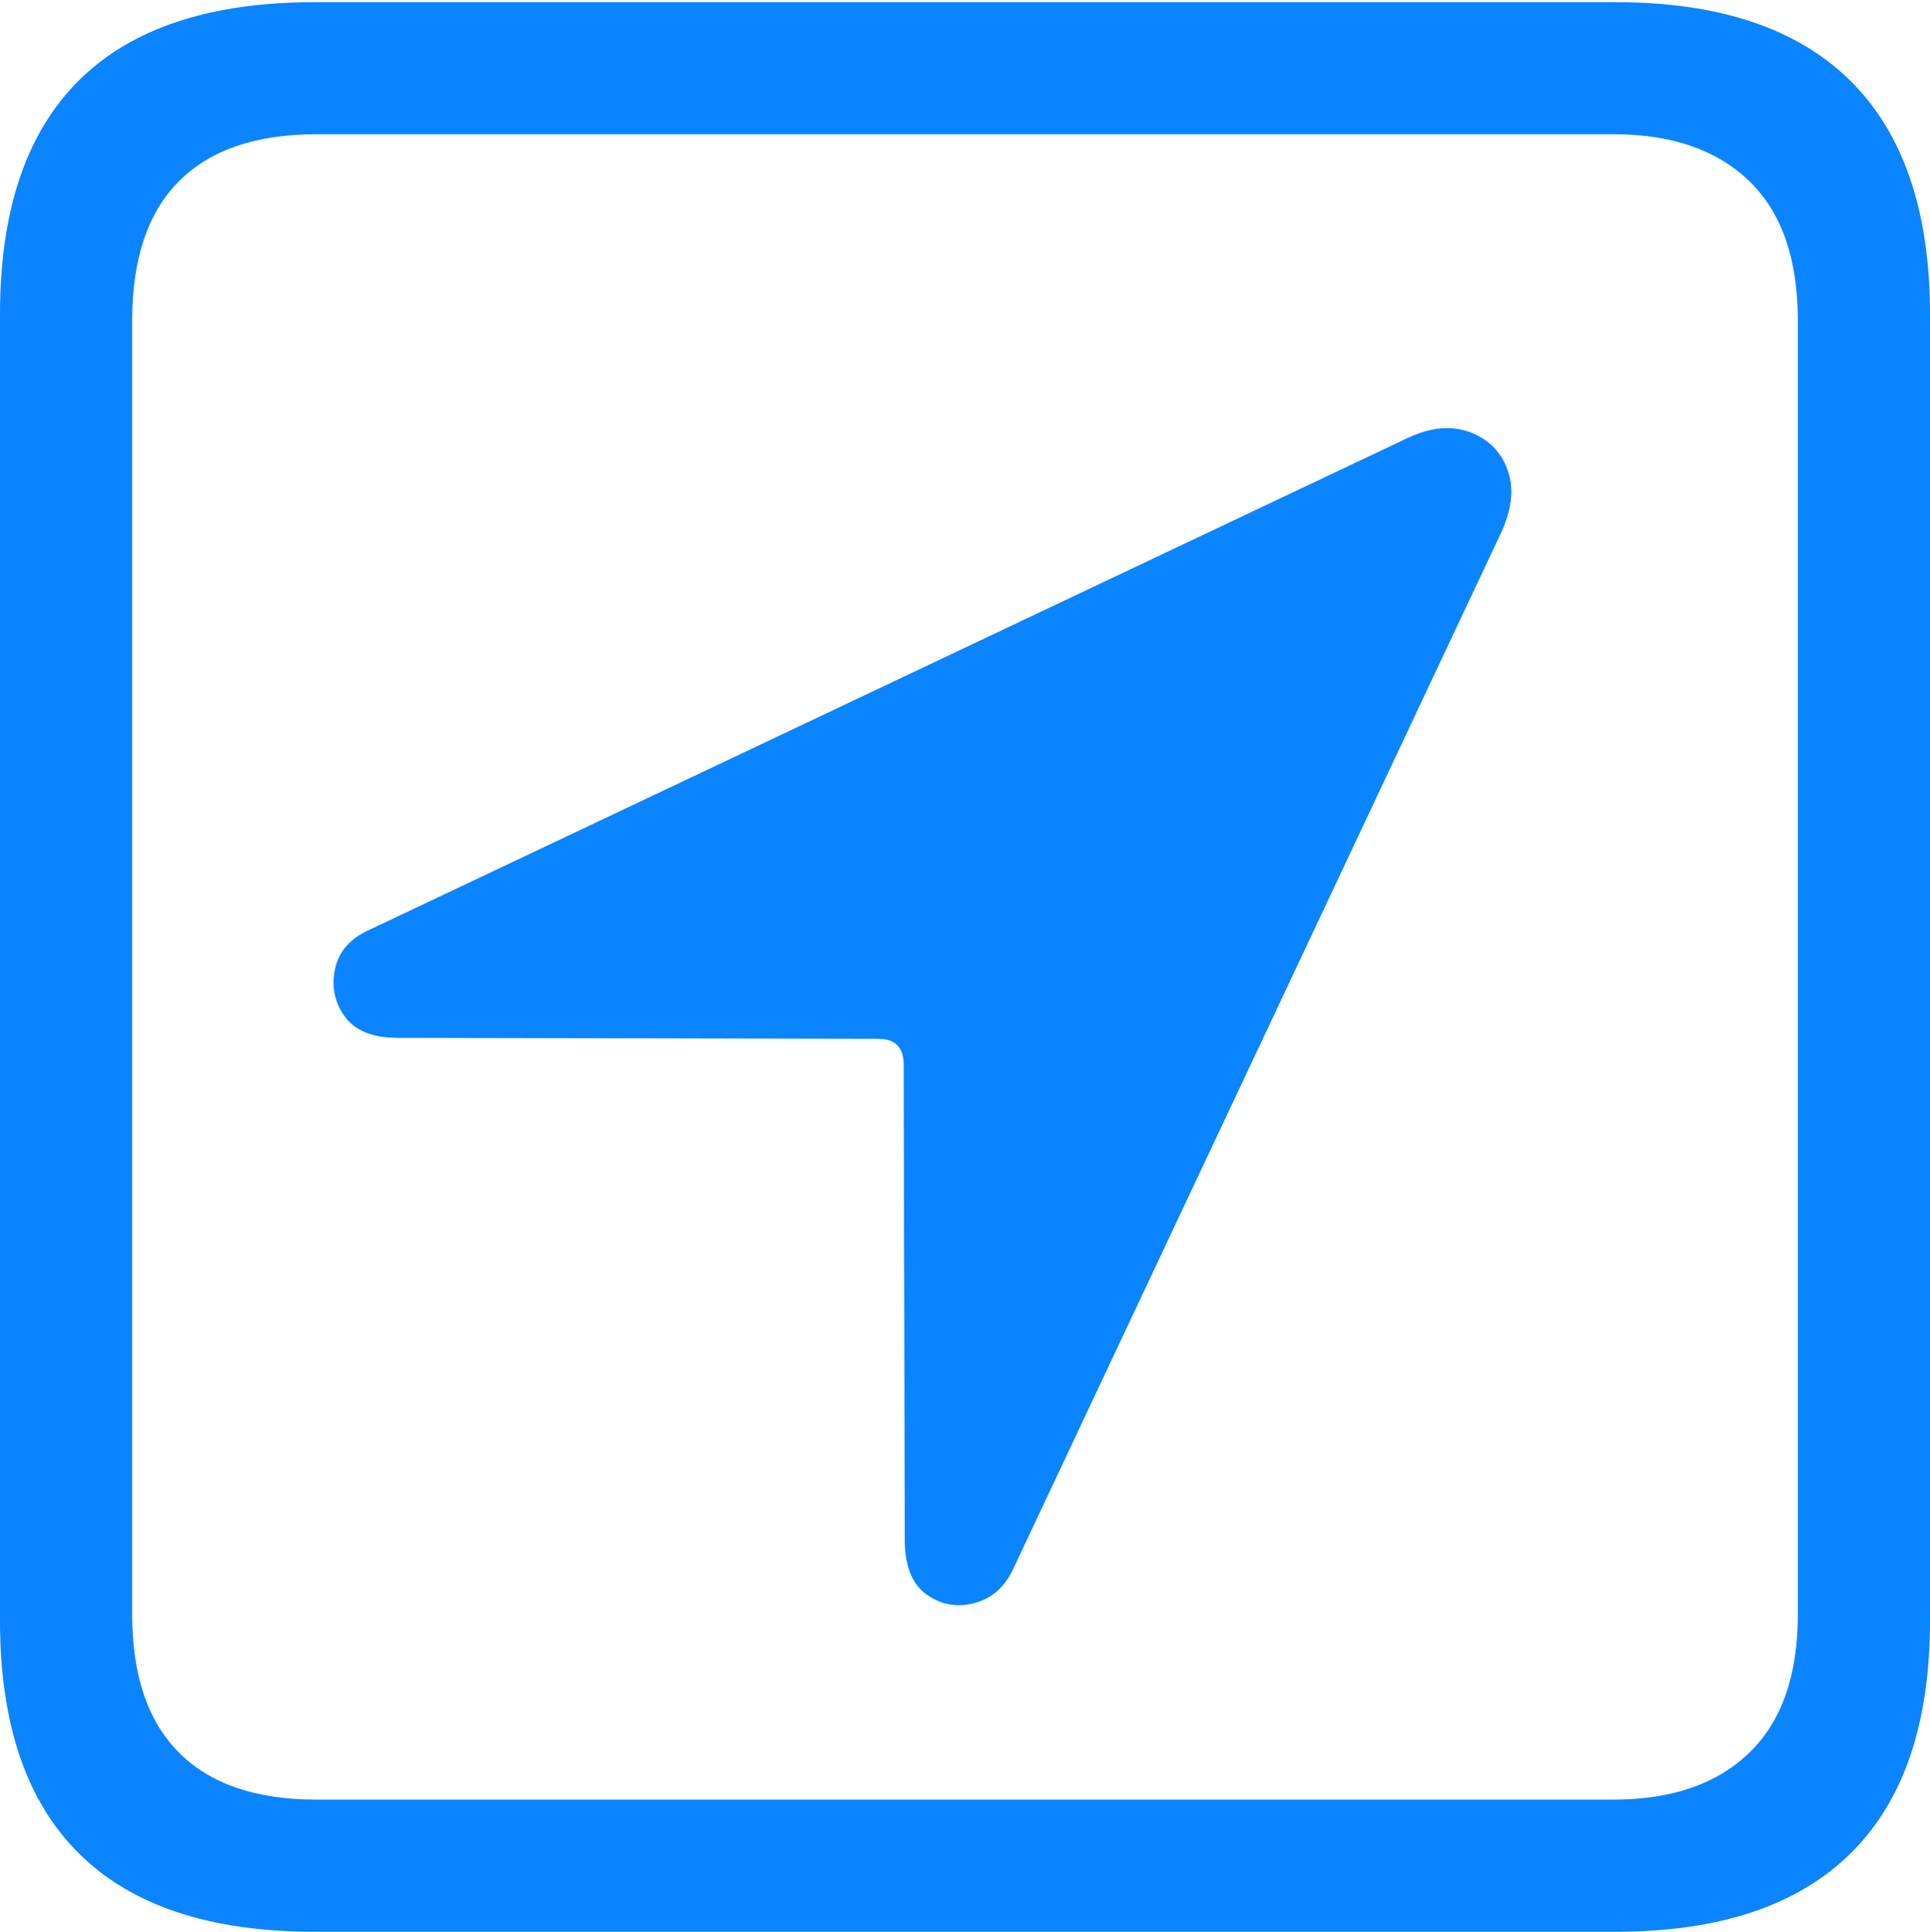 <svg width="17.686" height="17.705">
       <g>
              <rect height="17.705" opacity="0" width="17.686" x="0" y="0" />
              <path d="M2.881 17.705L14.805 17.705Q16.23 17.705 16.958 16.987Q17.686 16.27 17.686 14.854L17.686 2.881Q17.686 1.465 16.958 0.742Q16.23 0.02 14.805 0.02L2.881 0.02Q1.445 0.02 0.723 0.737Q0 1.455 0 2.881L0 14.854Q0 16.27 0.723 16.987Q1.445 17.705 2.881 17.705ZM2.9 16.494Q2.07 16.494 1.641 16.064Q1.211 15.635 1.211 14.795L1.211 2.939Q1.211 2.09 1.641 1.66Q2.07 1.23 2.9 1.23L14.785 1.23Q15.586 1.23 16.03 1.66Q16.475 2.09 16.475 2.939L16.475 14.795Q16.475 15.635 16.03 16.064Q15.586 16.494 14.785 16.494Z"
                     fill="#0a84ff" />
              <path d="M3.643 9.512L8.047 9.521Q8.281 9.521 8.281 9.756L8.291 14.111Q8.291 14.473 8.491 14.614Q8.691 14.756 8.931 14.692Q9.17 14.629 9.287 14.375L13.76 4.873Q13.906 4.551 13.813 4.302Q13.721 4.053 13.467 3.96Q13.213 3.867 12.9 4.014L3.398 8.516Q3.125 8.633 3.071 8.877Q3.018 9.121 3.159 9.316Q3.301 9.512 3.643 9.512Z"
                     fill="#0a84ff" />
       </g>
</svg>